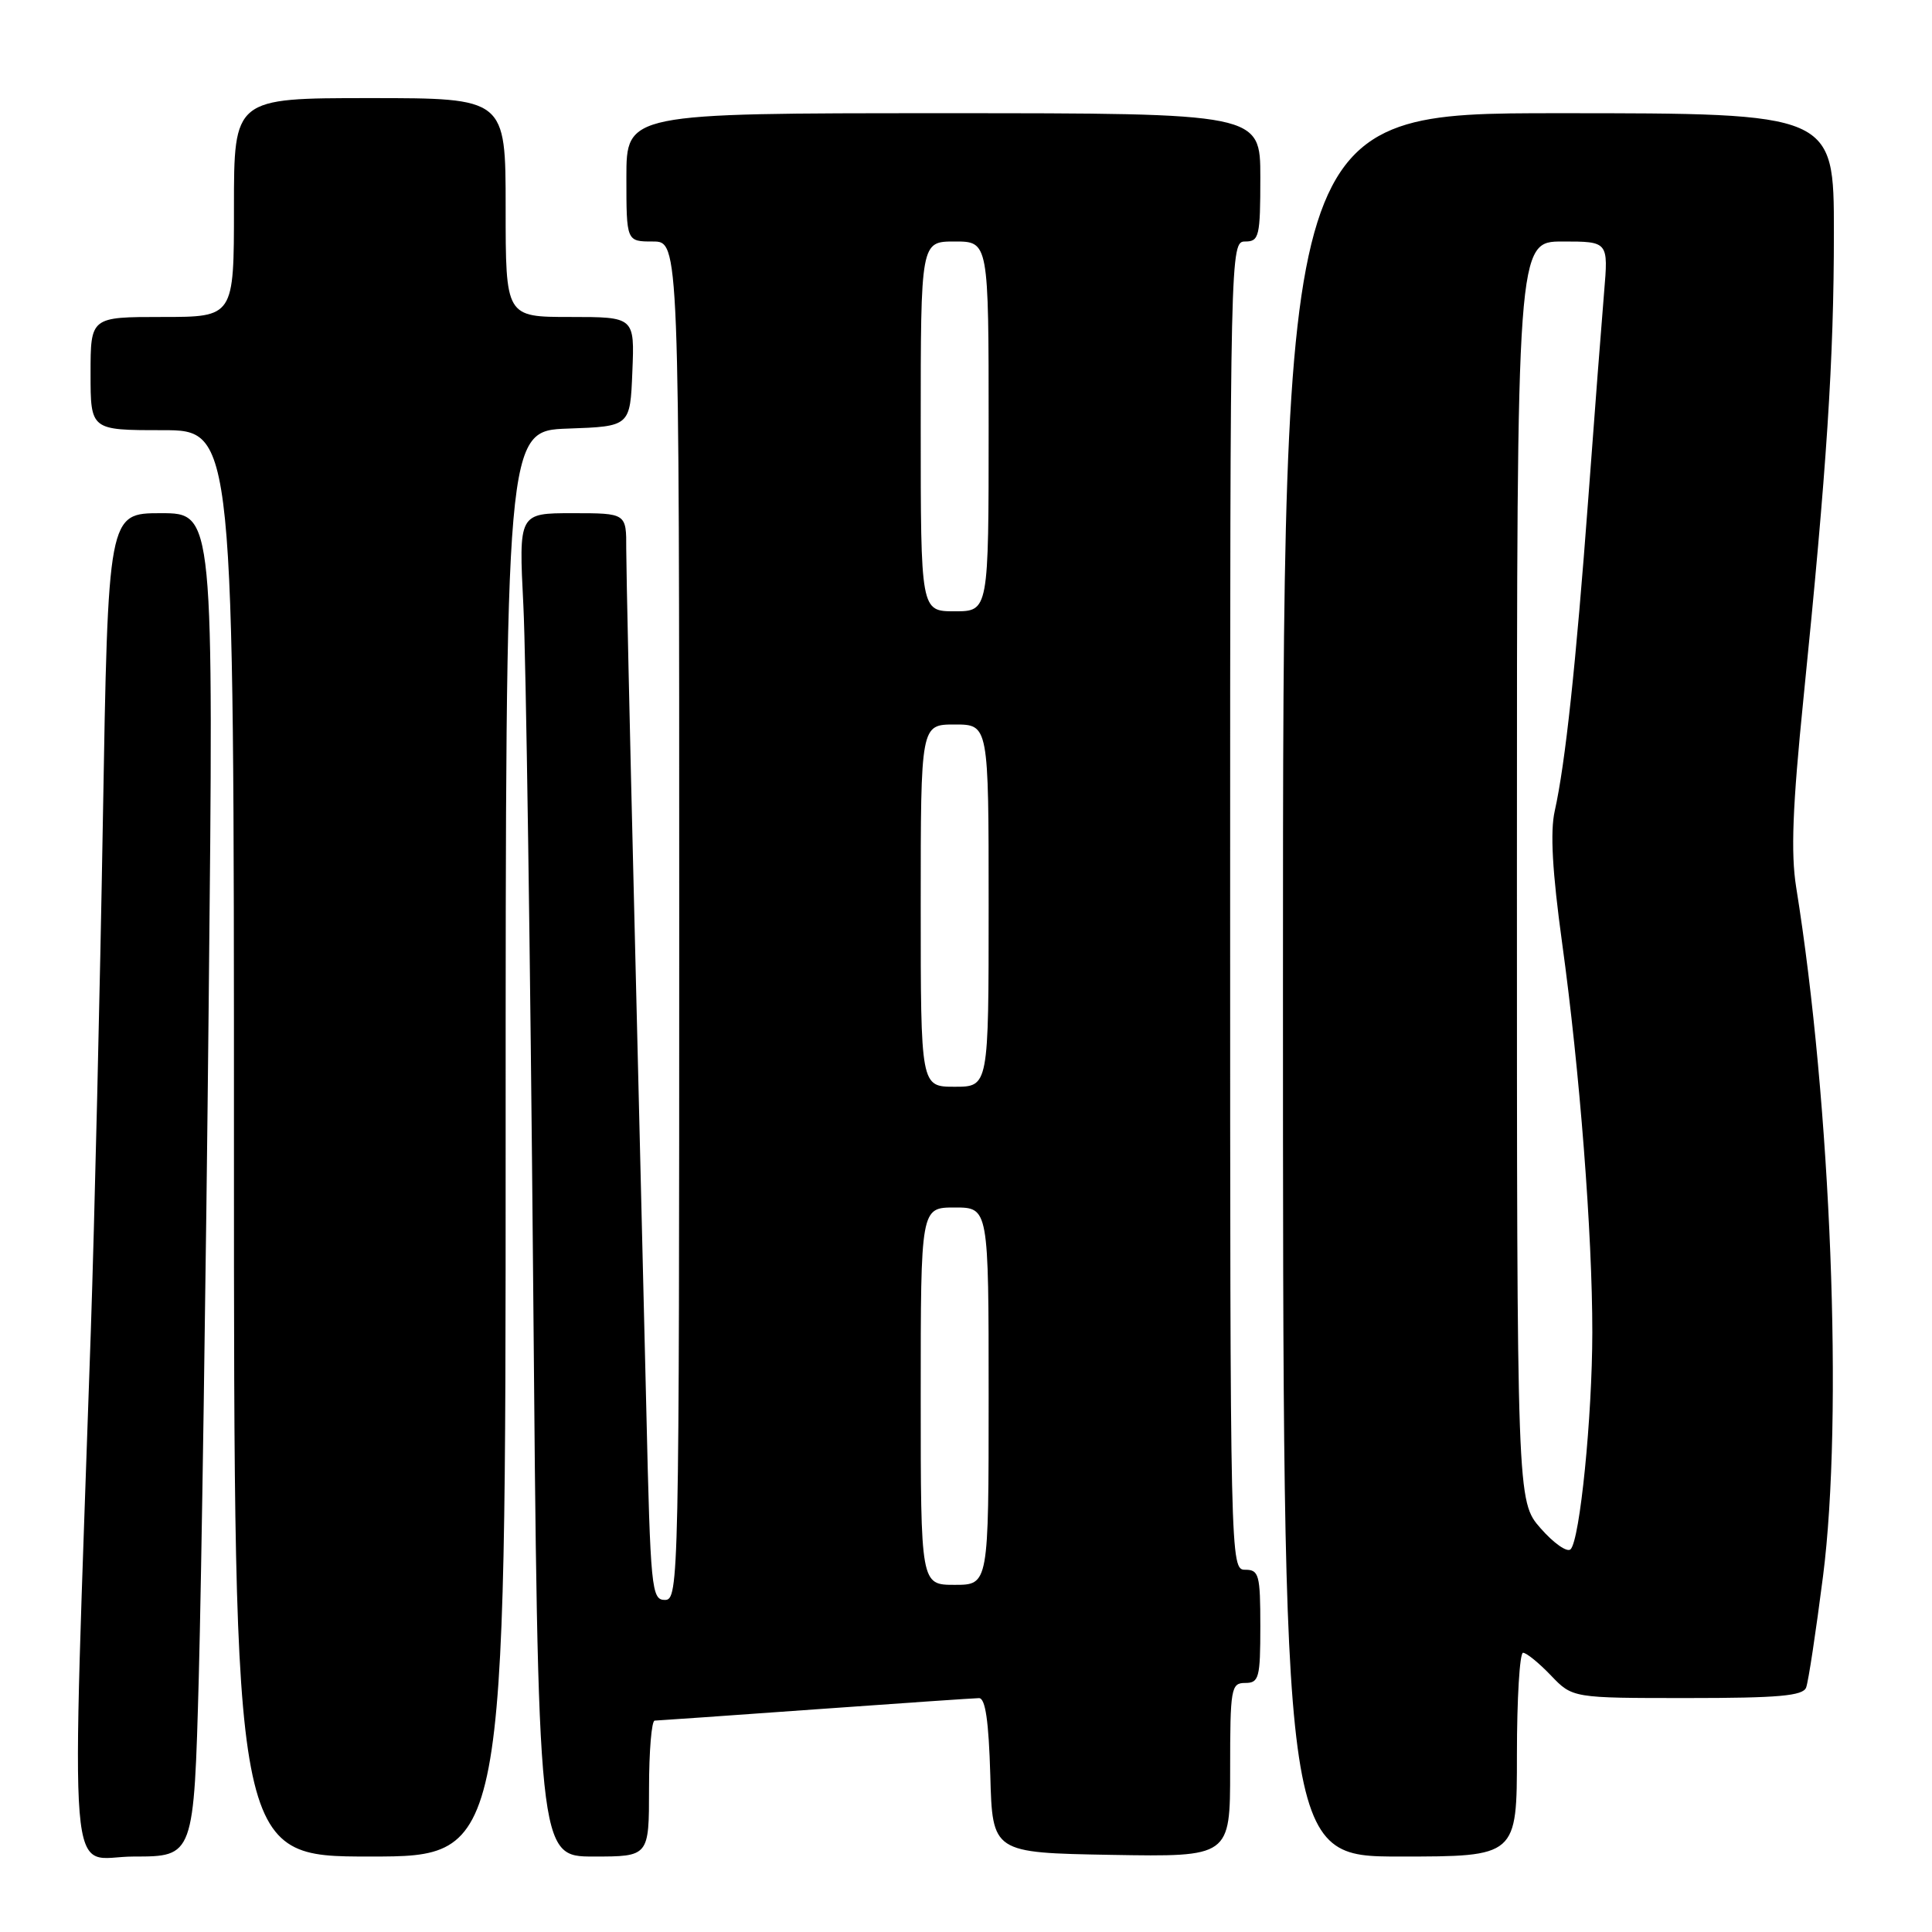 <?xml version="1.0" encoding="UTF-8" standalone="no"?>
<!DOCTYPE svg PUBLIC "-//W3C//DTD SVG 1.1//EN" "http://www.w3.org/Graphics/SVG/1.1/DTD/svg11.dtd" >
<svg xmlns="http://www.w3.org/2000/svg" xmlns:xlink="http://www.w3.org/1999/xlink" version="1.1" viewBox="0 0 256 256">
 <g >
 <path fill="currentColor"
d=" M 26.34 222.25 C 26.69 209.19 27.29 169.14 27.65 133.25 C 28.32 68.00 28.32 68.00 21.32 68.00 C 14.32 68.00 14.32 68.00 13.63 108.75 C 13.25 131.16 12.53 161.65 12.03 176.50 C 9.41 253.45 8.80 246.00 17.73 246.00 C 25.69 246.00 25.69 246.00 26.34 222.25 Z  M 67.00 151.54 C 67.00 57.08 67.00 57.08 75.25 56.79 C 83.50 56.50 83.50 56.50 83.79 49.25 C 84.09 42.00 84.09 42.00 75.54 42.00 C 67.00 42.00 67.00 42.00 67.00 27.50 C 67.00 13.00 67.00 13.00 49.00 13.00 C 31.00 13.00 31.00 13.00 31.00 27.50 C 31.00 42.00 31.00 42.00 21.50 42.00 C 12.00 42.00 12.00 42.00 12.00 49.50 C 12.00 57.00 12.00 57.00 21.50 57.00 C 31.00 57.00 31.00 57.00 31.00 151.50 C 31.00 246.00 31.00 246.00 49.00 246.00 C 67.00 246.00 67.00 246.00 67.00 151.54 Z  M 86.00 237.00 C 86.00 232.05 86.34 227.99 86.75 227.99 C 87.16 227.98 96.72 227.31 108.00 226.50 C 119.28 225.69 129.05 225.02 129.72 225.01 C 130.57 225.00 131.01 228.02 131.22 235.25 C 131.50 245.50 131.50 245.50 147.25 245.78 C 163.00 246.05 163.00 246.05 163.00 234.53 C 163.00 223.67 163.12 223.00 165.00 223.00 C 166.82 223.00 167.00 222.33 167.00 215.50 C 167.00 208.67 166.82 208.00 165.00 208.00 C 163.02 208.00 163.00 207.33 163.00 120.00 C 163.00 32.67 163.02 32.00 165.00 32.00 C 166.84 32.00 167.00 31.33 167.00 23.50 C 167.00 15.00 167.00 15.00 125.00 15.00 C 83.00 15.00 83.00 15.00 83.00 23.50 C 83.00 32.00 83.00 32.00 86.50 32.00 C 90.00 32.00 90.00 32.00 90.00 122.00 C 90.00 209.54 89.95 212.00 88.11 212.00 C 86.33 212.00 86.19 210.62 85.64 186.75 C 85.31 172.86 84.58 142.60 84.01 119.50 C 83.44 96.40 82.98 75.36 82.98 72.75 C 83.00 68.00 83.00 68.00 75.86 68.00 C 68.73 68.00 68.73 68.00 69.35 80.25 C 69.69 86.99 70.27 127.04 70.64 169.25 C 71.30 246.00 71.30 246.00 78.65 246.00 C 86.00 246.00 86.00 246.00 86.00 237.00 Z  M 201.00 232.50 C 201.00 225.07 201.37 219.00 201.81 219.00 C 202.26 219.00 203.92 220.35 205.50 222.00 C 208.37 225.00 208.37 225.00 223.58 225.00 C 235.66 225.00 238.90 224.71 239.32 223.61 C 239.62 222.84 240.62 216.20 241.56 208.86 C 244.25 187.83 242.63 146.28 238.00 117.55 C 237.28 113.03 237.52 106.88 238.97 92.53 C 242.06 62.02 243.00 47.65 243.00 30.80 C 243.00 15.00 243.00 15.00 206.50 15.00 C 170.00 15.00 170.00 15.00 170.00 130.50 C 170.00 246.00 170.00 246.00 185.50 246.00 C 201.00 246.00 201.00 246.00 201.00 232.50 Z  M 122.00 185.00 C 122.00 160.00 122.00 160.00 126.50 160.00 C 131.00 160.00 131.00 160.00 131.00 185.00 C 131.00 210.00 131.00 210.00 126.50 210.00 C 122.00 210.00 122.00 210.00 122.00 185.00 Z  M 122.00 120.00 C 122.00 96.00 122.00 96.00 126.50 96.00 C 131.00 96.00 131.00 96.00 131.00 120.00 C 131.00 144.00 131.00 144.00 126.50 144.00 C 122.00 144.00 122.00 144.00 122.00 120.00 Z  M 122.00 56.50 C 122.00 32.00 122.00 32.00 126.50 32.00 C 131.00 32.00 131.00 32.00 131.00 56.50 C 131.00 81.00 131.00 81.00 126.50 81.00 C 122.00 81.00 122.00 81.00 122.00 56.50 Z  M 204.15 202.52 C 201.00 198.93 201.00 198.93 201.00 115.47 C 201.00 32.00 201.00 32.00 207.06 32.00 C 213.12 32.00 213.12 32.00 212.55 38.75 C 212.24 42.46 211.29 54.72 210.46 66.00 C 208.82 88.04 207.42 101.15 206.01 107.46 C 205.39 110.21 205.69 115.51 206.99 124.96 C 209.32 141.82 211.00 163.51 210.99 176.56 C 210.98 187.74 209.35 204.05 208.11 205.29 C 207.66 205.74 205.88 204.49 204.15 202.52 Z "/>
</g>
</svg>